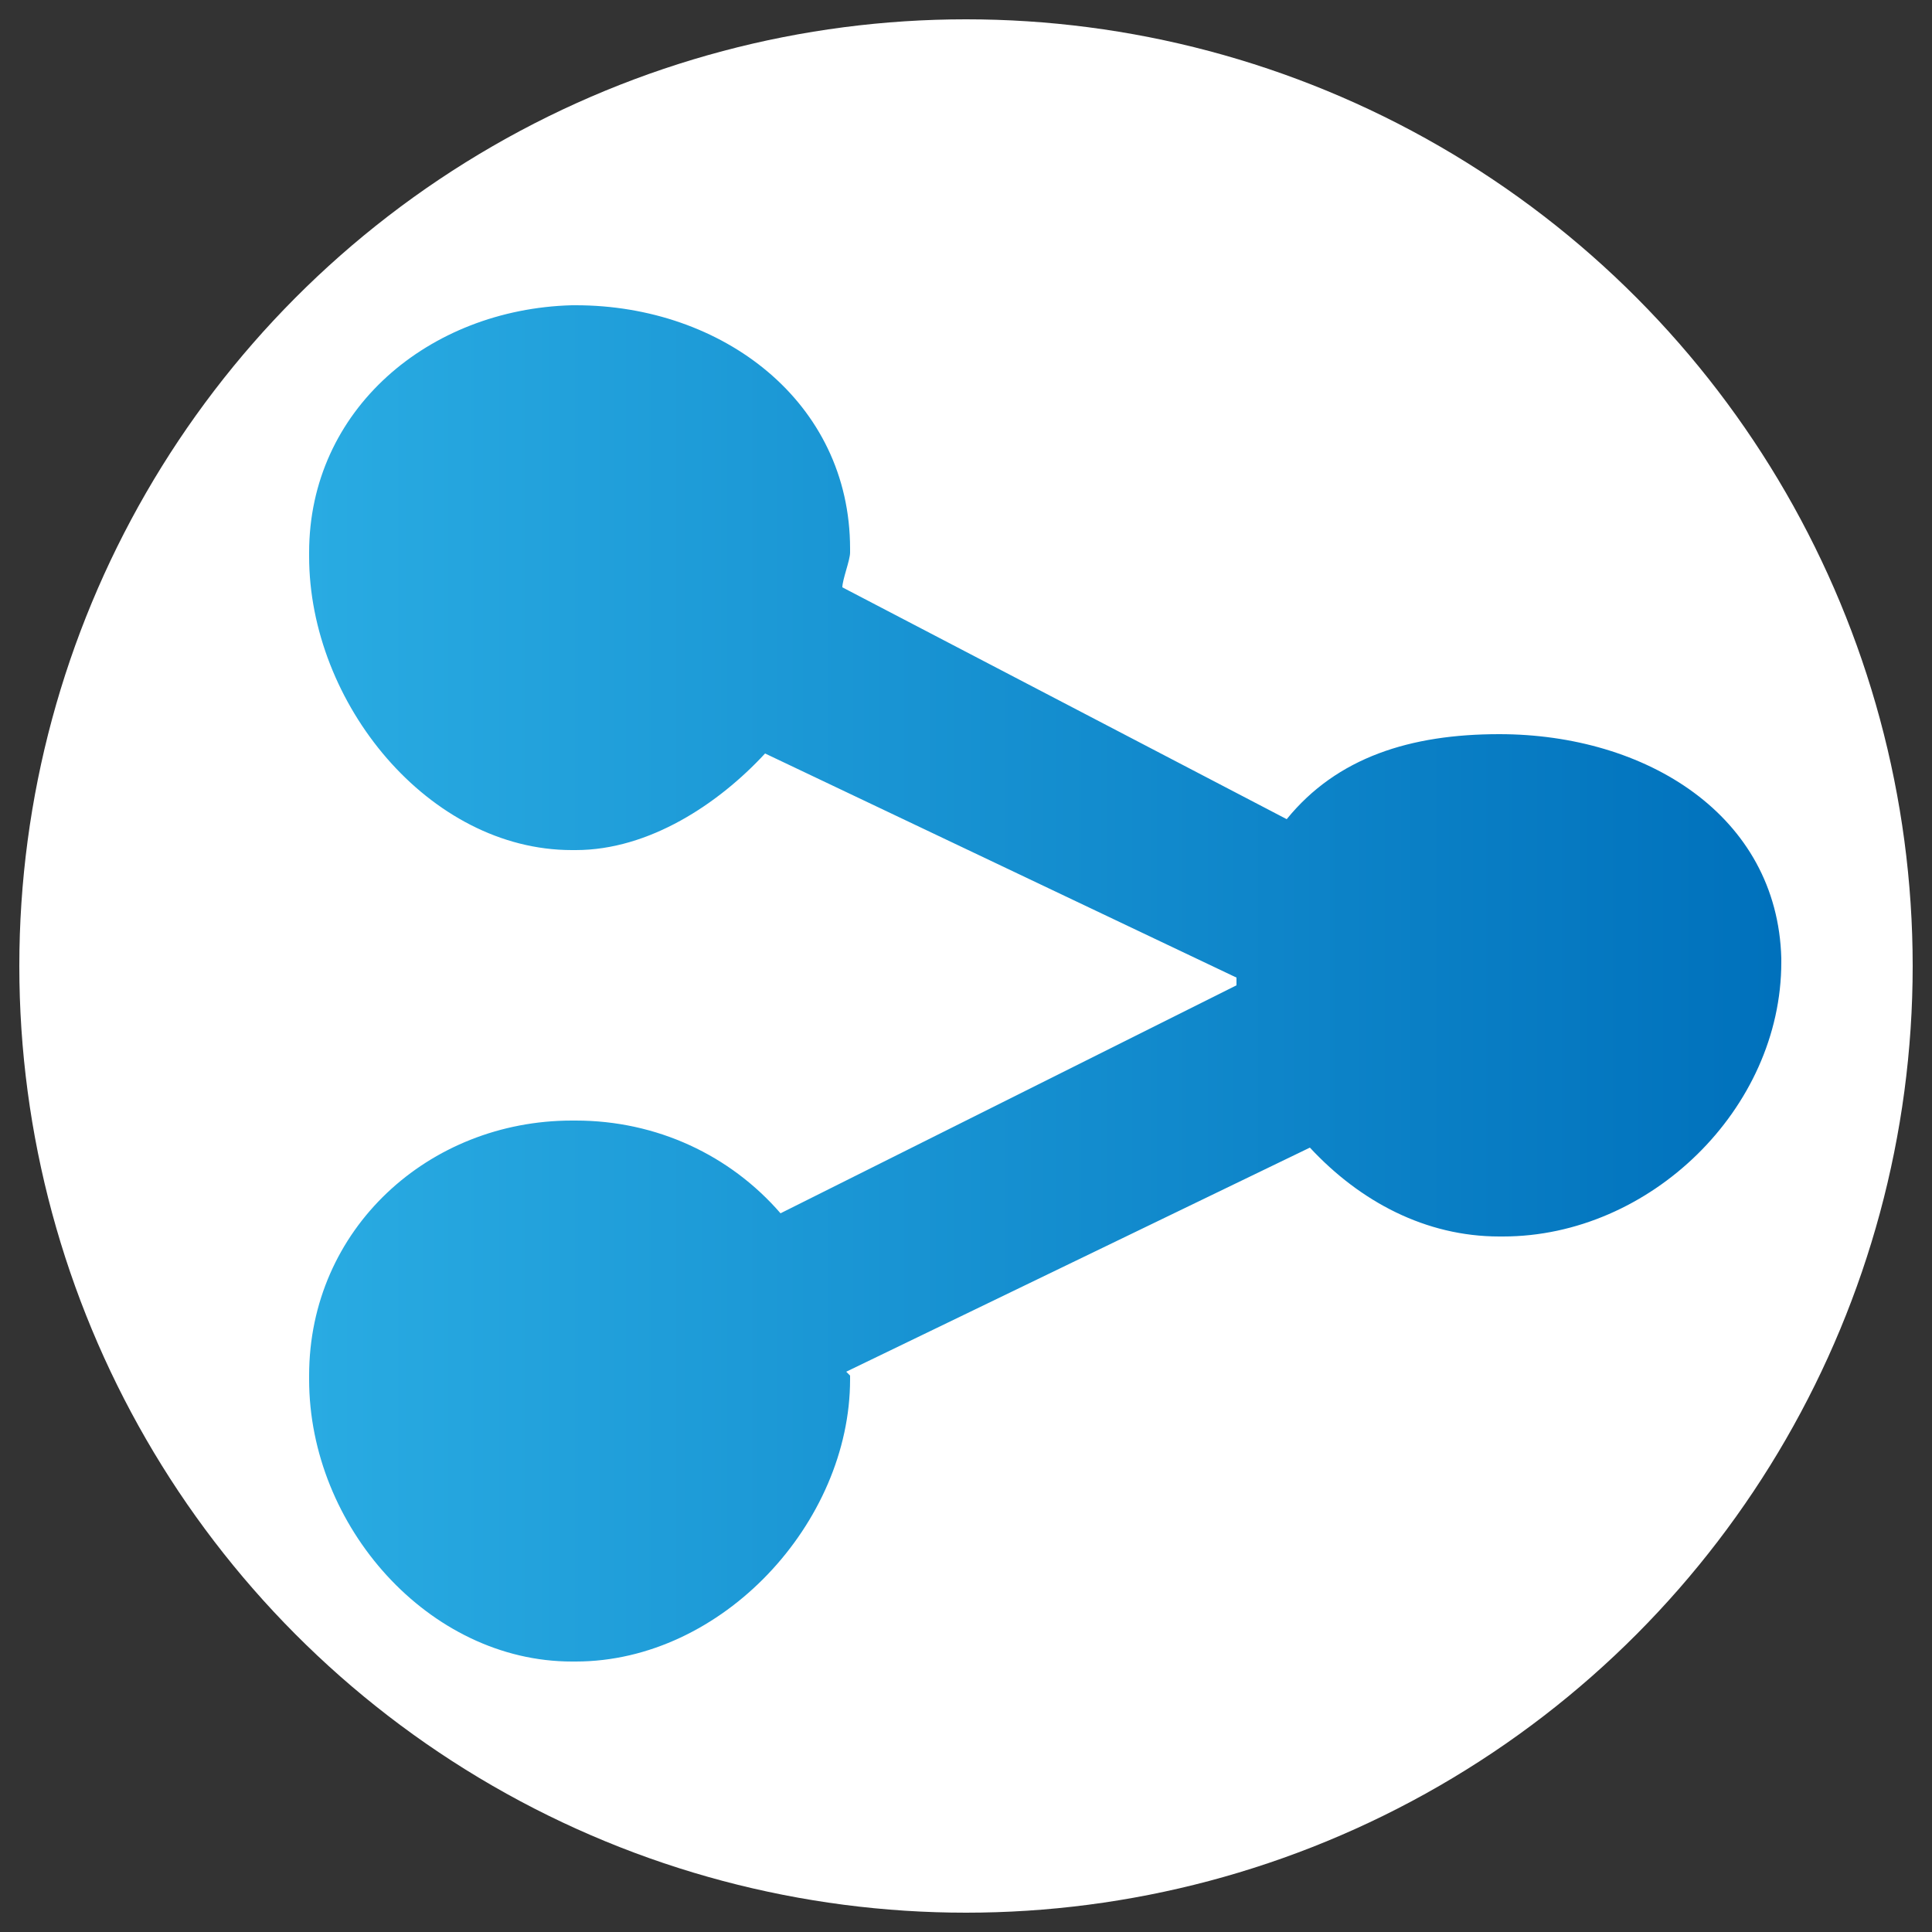 <?xml version="1.0" encoding="utf-8"?>
<!-- Generator: Adobe Illustrator 19.0.0, SVG Export Plug-In . SVG Version: 6.00 Build 0)  -->
<svg version="1.1" id="Capa_1" xmlns="http://www.w3.org/2000/svg" xmlns:xlink="http://www.w3.org/1999/xlink" x="0px" y="0px"
	 viewBox="0 0 50 50" style="enable-background:new 0 0 50 50;" xml:space="preserve">
<rect x="0" y="0" width="50" height="50" fill="#333333" stroke="none"/>
<style type="text/css">
	.st0{fill:#FFFFFF;}
	.st1{fill:url(#XMLID_4_);}
</style>
<g id="XMLID_2_">
	<circle id="XMLID_1_" class="st0" cx="25" cy="25" r="24.5"/>
	<linearGradient id="XMLID_4_" gradientUnits="userSpaceOnUse" x1="8" y1="25.5" x2="46" y2="25.5">
		<stop  offset="0" style="stop-color:#29ABE2"/>
		<stop  offset="1" style="stop-color:#0071BC"/>
	</linearGradient>
	<path id="XMLID_1925_" class="st1" d="M38.8,19L38.8,19c-2.3,0-4.2,0.6-5.5,2.2l-11.5-6c0-0.2,0.2-0.7,0.2-0.9v-0.1
		c0-3.8-3.3-6.3-7.1-6.3h-0.1C11.1,8,8,10.6,8,14.3v0.1c0,3.8,3.1,7.6,6.8,7.6h0.1c1.9,0,3.7-1.2,4.9-2.5L32,25.3c0,0.1,0,0.1,0,0.2
		l-11.8,5.9C18.9,29.9,17,29,14.9,29h-0.1C11.1,29,8,31.8,8,35.6v0.1c0,3.8,3.1,7.3,6.8,7.3h0.1c3.8,0,7.1-3.6,7.1-7.3v-0.1
		c0,0-0.1-0.1-0.1-0.1l12-5.8c1.3,1.4,3,2.3,4.9,2.3h0.1c3.8,0,7.2-3.3,7.2-7.1v-0.1C46,21.1,42.6,19,38.8,19z"/>
</g>
</svg>
